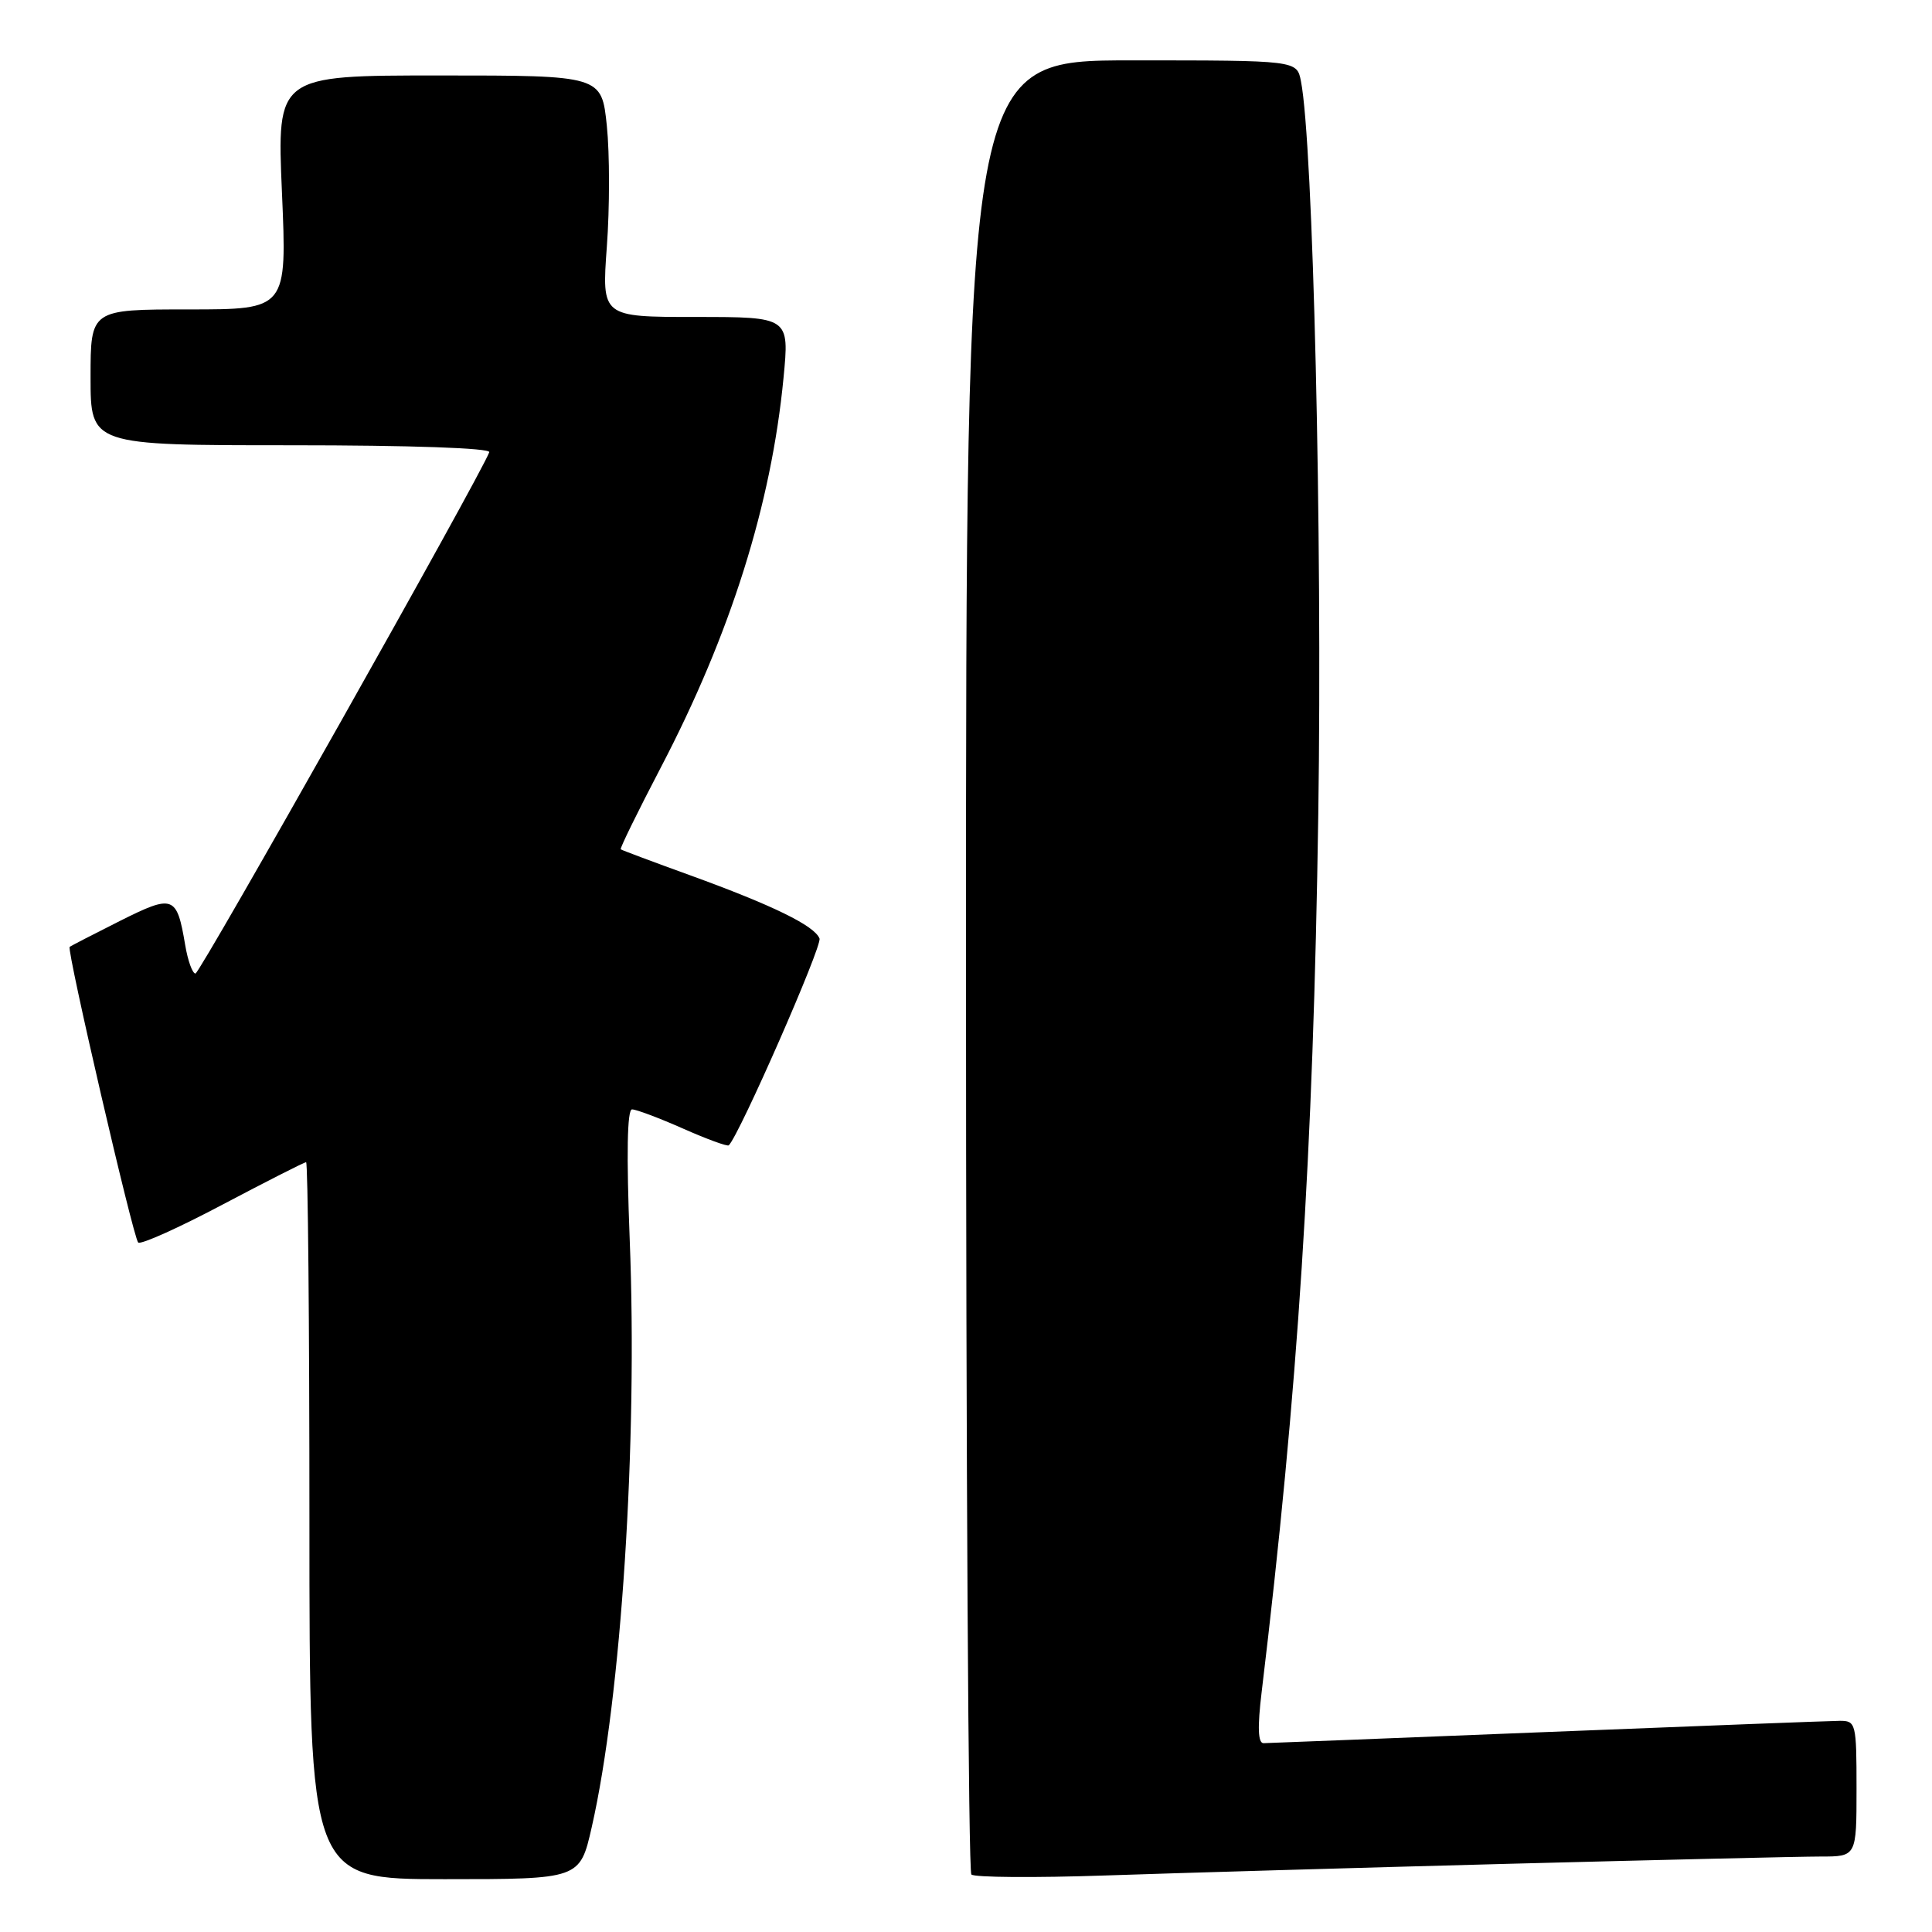 <?xml version="1.0" encoding="UTF-8" standalone="no"?>
<!DOCTYPE svg PUBLIC "-//W3C//DTD SVG 1.1//EN" "http://www.w3.org/Graphics/SVG/1.1/DTD/svg11.dtd" >
<svg xmlns="http://www.w3.org/2000/svg" xmlns:xlink="http://www.w3.org/1999/xlink" version="1.1" viewBox="0 0 256 256">
 <g >
 <path fill="currentColor"
d=" M 78.41 242.10 C 82.33 224.86 84.51 191.11 83.44 164.25 C 83.00 152.99 83.10 147.00 83.75 147.00 C 84.30 147.00 87.34 148.14 90.50 149.54 C 93.66 150.94 96.39 151.94 96.57 151.76 C 98.01 150.32 108.96 125.35 108.59 124.36 C 107.93 122.66 102.40 119.96 91.50 116.00 C 86.55 114.21 82.39 112.65 82.25 112.54 C 82.11 112.43 84.51 107.54 87.57 101.68 C 96.80 84.00 102.20 66.87 103.82 50.08 C 104.60 42.00 104.60 42.00 92.16 42.00 C 79.73 42.00 79.73 42.00 80.41 32.68 C 80.79 27.56 80.79 20.36 80.41 16.68 C 79.72 10.00 79.72 10.00 58.21 10.00 C 36.69 10.00 36.69 10.00 37.36 25.50 C 38.03 41.00 38.03 41.00 25.01 41.00 C 12.00 41.00 12.00 41.00 12.00 50.00 C 12.00 59.00 12.00 59.00 38.58 59.00 C 54.36 59.00 65.03 59.37 64.83 59.92 C 63.76 62.88 26.50 129.00 25.90 129.00 C 25.50 129.00 24.89 127.30 24.54 125.23 C 23.43 118.64 22.98 118.48 15.89 122.03 C 12.37 123.80 9.38 125.34 9.23 125.47 C 8.81 125.83 17.65 163.99 18.31 164.64 C 18.63 164.96 23.67 162.70 29.50 159.61 C 35.34 156.53 40.31 154.00 40.56 154.00 C 40.80 154.00 41.00 175.38 41.00 201.50 C 41.00 249.00 41.00 249.00 58.92 249.00 C 76.84 249.00 76.84 249.00 78.41 242.10 Z  M 200.00 246.96 C 220.07 246.44 238.64 246.00 241.25 246.00 C 246.00 246.00 246.00 246.00 246.00 237.00 C 246.00 228.33 245.92 228.00 243.75 228.02 C 242.51 228.03 225.07 228.70 205.00 229.50 C 184.93 230.30 168.02 230.97 167.43 230.98 C 166.69 230.99 166.61 228.89 167.17 224.25 C 172.00 184.14 174.01 152.93 174.68 107.85 C 175.23 70.96 174.00 18.93 172.38 10.75 C 171.84 8.00 171.84 8.00 149.92 8.00 C 128.00 8.00 128.00 8.00 128.00 127.83 C 128.00 193.74 128.32 247.99 128.71 248.38 C 129.10 248.77 137.09 248.83 146.46 248.51 C 155.83 248.19 179.93 247.49 200.00 246.96 Z "/>
</g>
</svg>